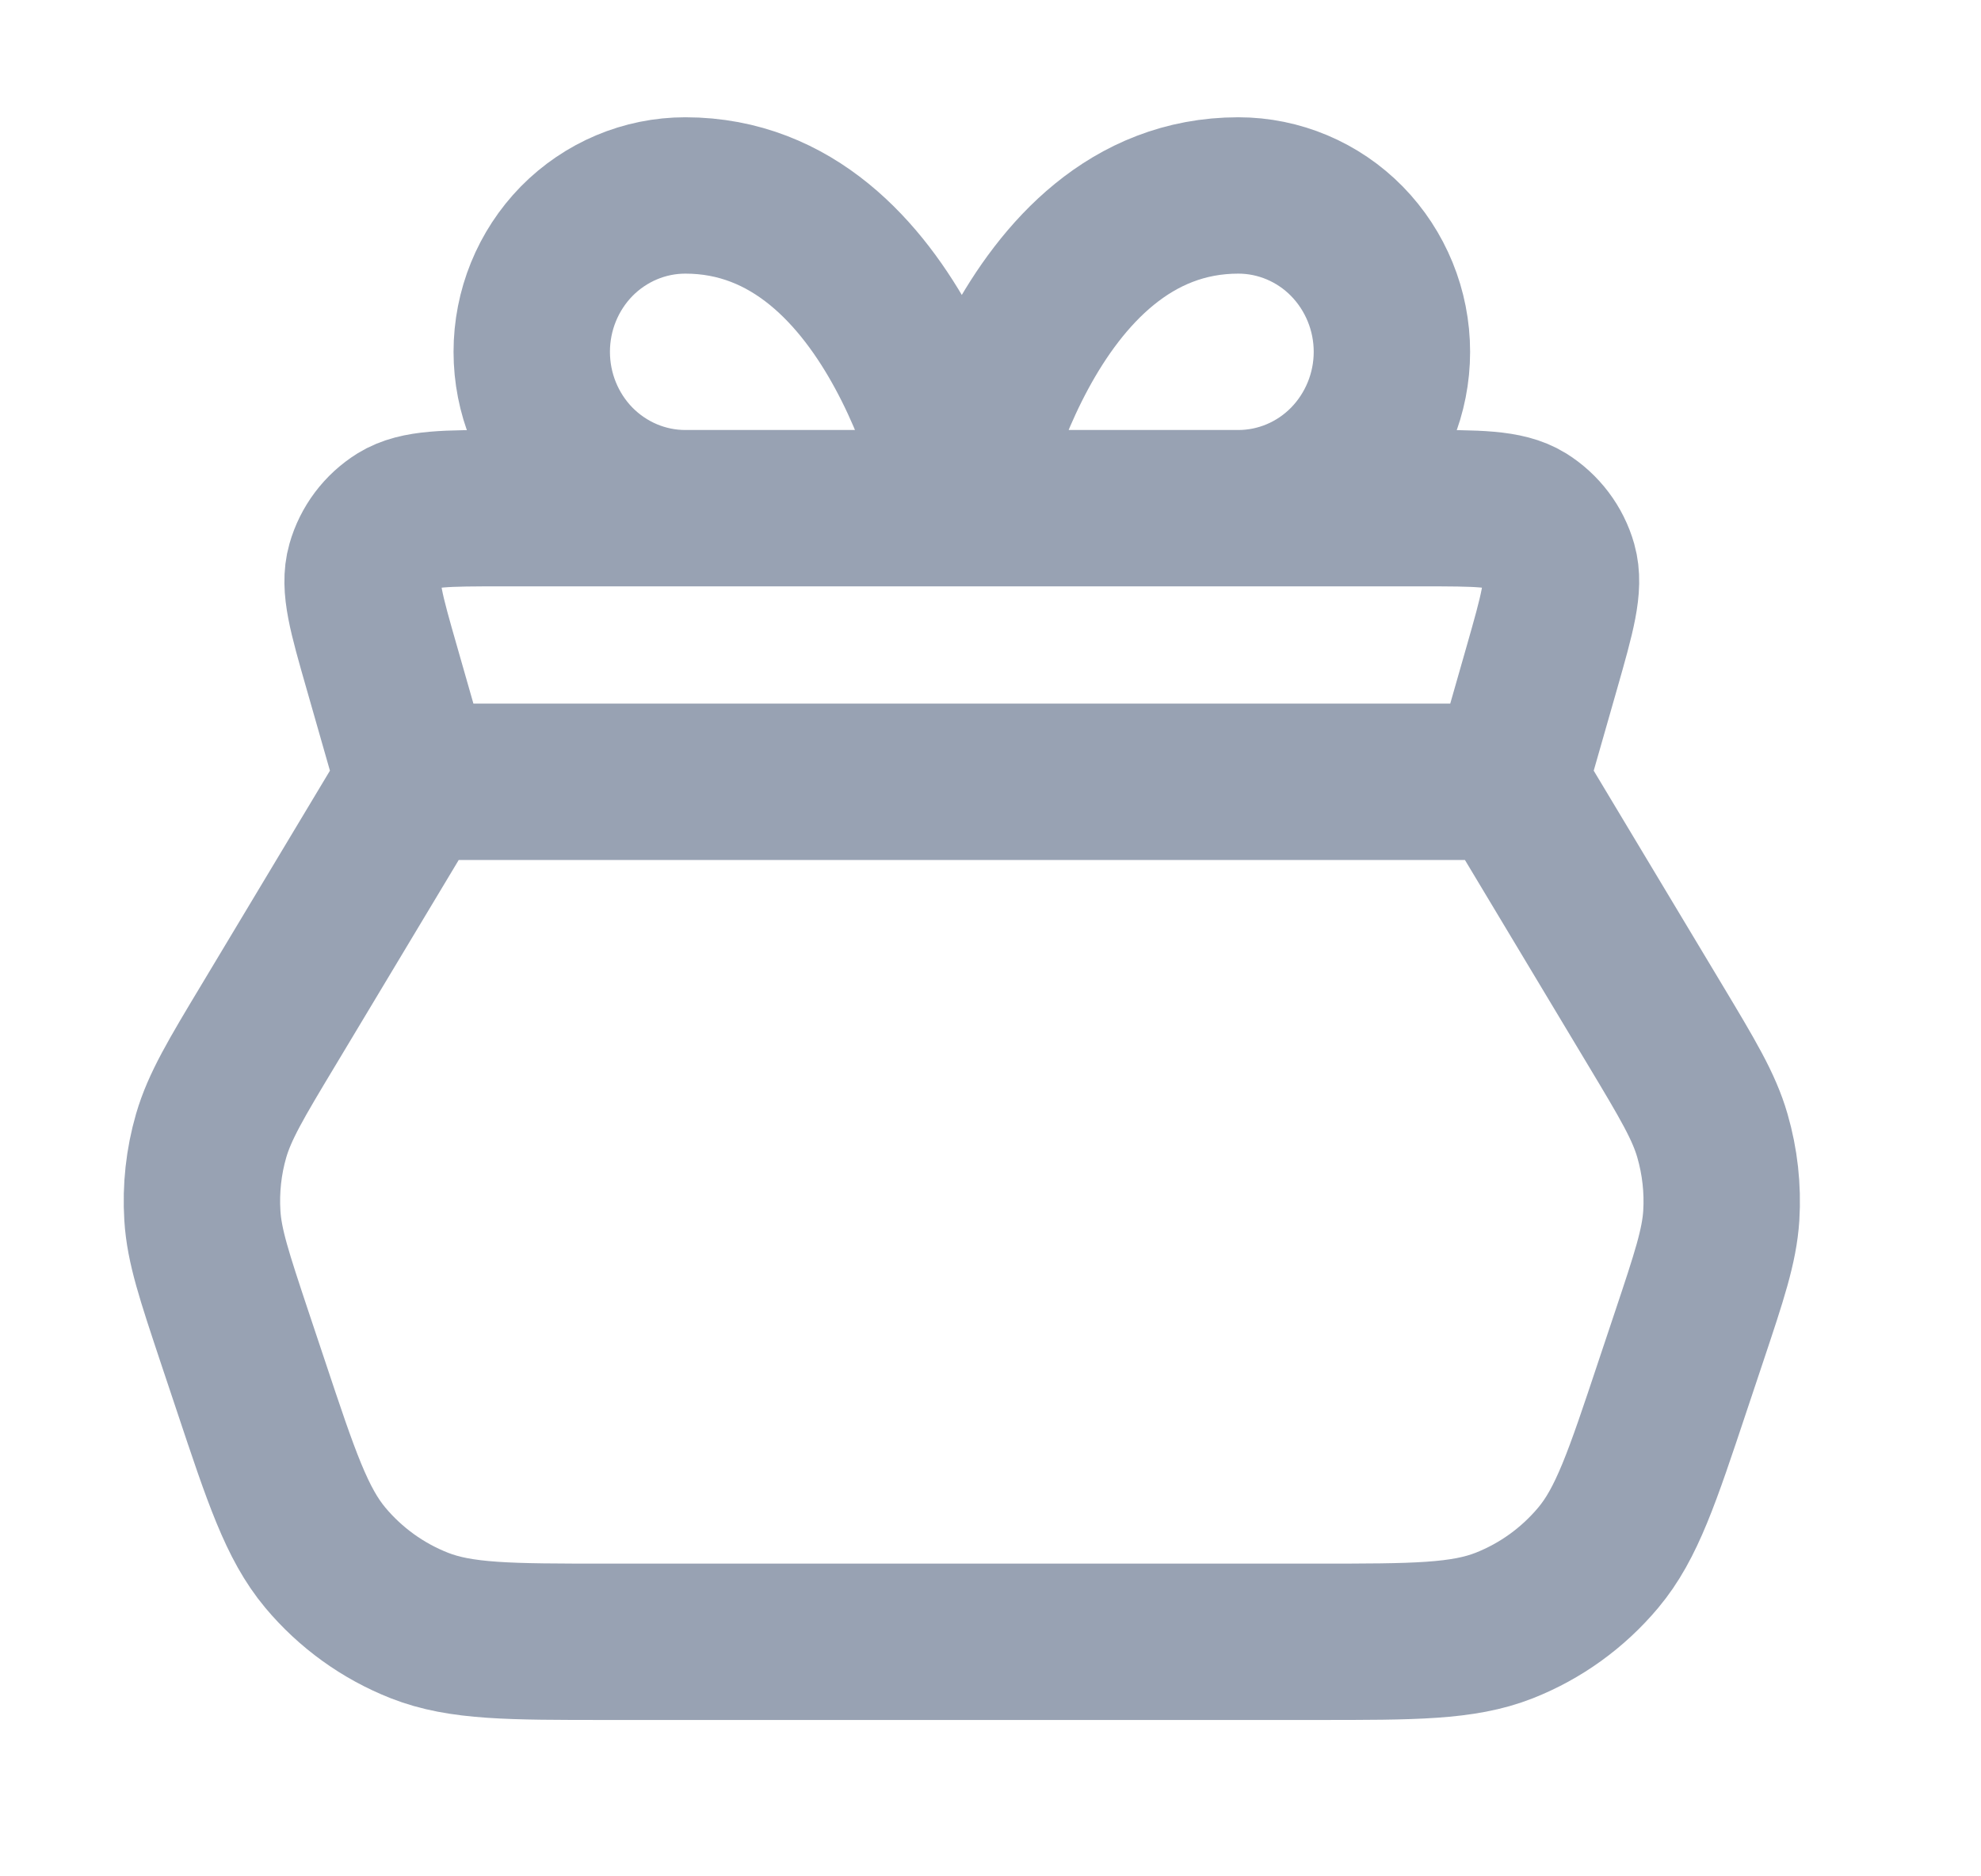 <svg width="19" height="18" viewBox="0 0 19 18" fill="none" xmlns="http://www.w3.org/2000/svg">
<path d="M14.475 7.5L3.975 7.5M14.475 7.5L15.873 9.83C16.186 10.352 16.343 10.614 16.424 10.895C16.496 11.144 16.525 11.403 16.509 11.662C16.49 11.954 16.394 12.243 16.201 12.821L16.045 13.288C15.75 14.174 15.603 14.616 15.329 14.943C15.087 15.232 14.777 15.456 14.427 15.594C14.03 15.75 13.563 15.75 12.63 15.75L5.819 15.75C4.886 15.75 4.42 15.75 4.023 15.594C3.672 15.456 3.362 15.232 3.12 14.943C2.847 14.616 2.699 14.174 2.404 13.288L2.248 12.821C2.056 12.243 1.959 11.954 1.941 11.662C1.925 11.403 1.953 11.144 2.025 10.895C2.107 10.614 2.263 10.352 2.577 9.83L3.975 7.5M14.475 7.5L14.788 6.405C14.936 5.885 15.01 5.626 14.952 5.42C14.901 5.24 14.784 5.086 14.626 4.987C14.444 4.875 14.174 4.875 13.634 4.875L4.816 4.875C4.276 4.875 4.006 4.875 3.824 4.987C3.665 5.086 3.549 5.24 3.498 5.42C3.439 5.626 3.513 5.885 3.662 6.405L3.975 7.5M9.225 4.875H6.573C6.182 4.875 5.808 4.717 5.531 4.436C5.255 4.154 5.1 3.773 5.1 3.375C5.1 2.977 5.255 2.596 5.531 2.314C5.808 2.033 6.182 1.875 6.573 1.875C8.635 1.875 9.225 4.875 9.225 4.875ZM9.225 4.875H11.877C12.267 4.875 12.642 4.717 12.918 4.436C13.194 4.154 13.35 3.773 13.35 3.375C13.35 2.977 13.194 2.596 12.918 2.314C12.642 2.033 12.267 1.875 11.877 1.875C9.814 1.875 9.225 4.875 9.225 4.875Z" stroke="#98A2B3" stroke-width="1.5" stroke-linecap="round" stroke-linejoin="round"/>
</svg>
